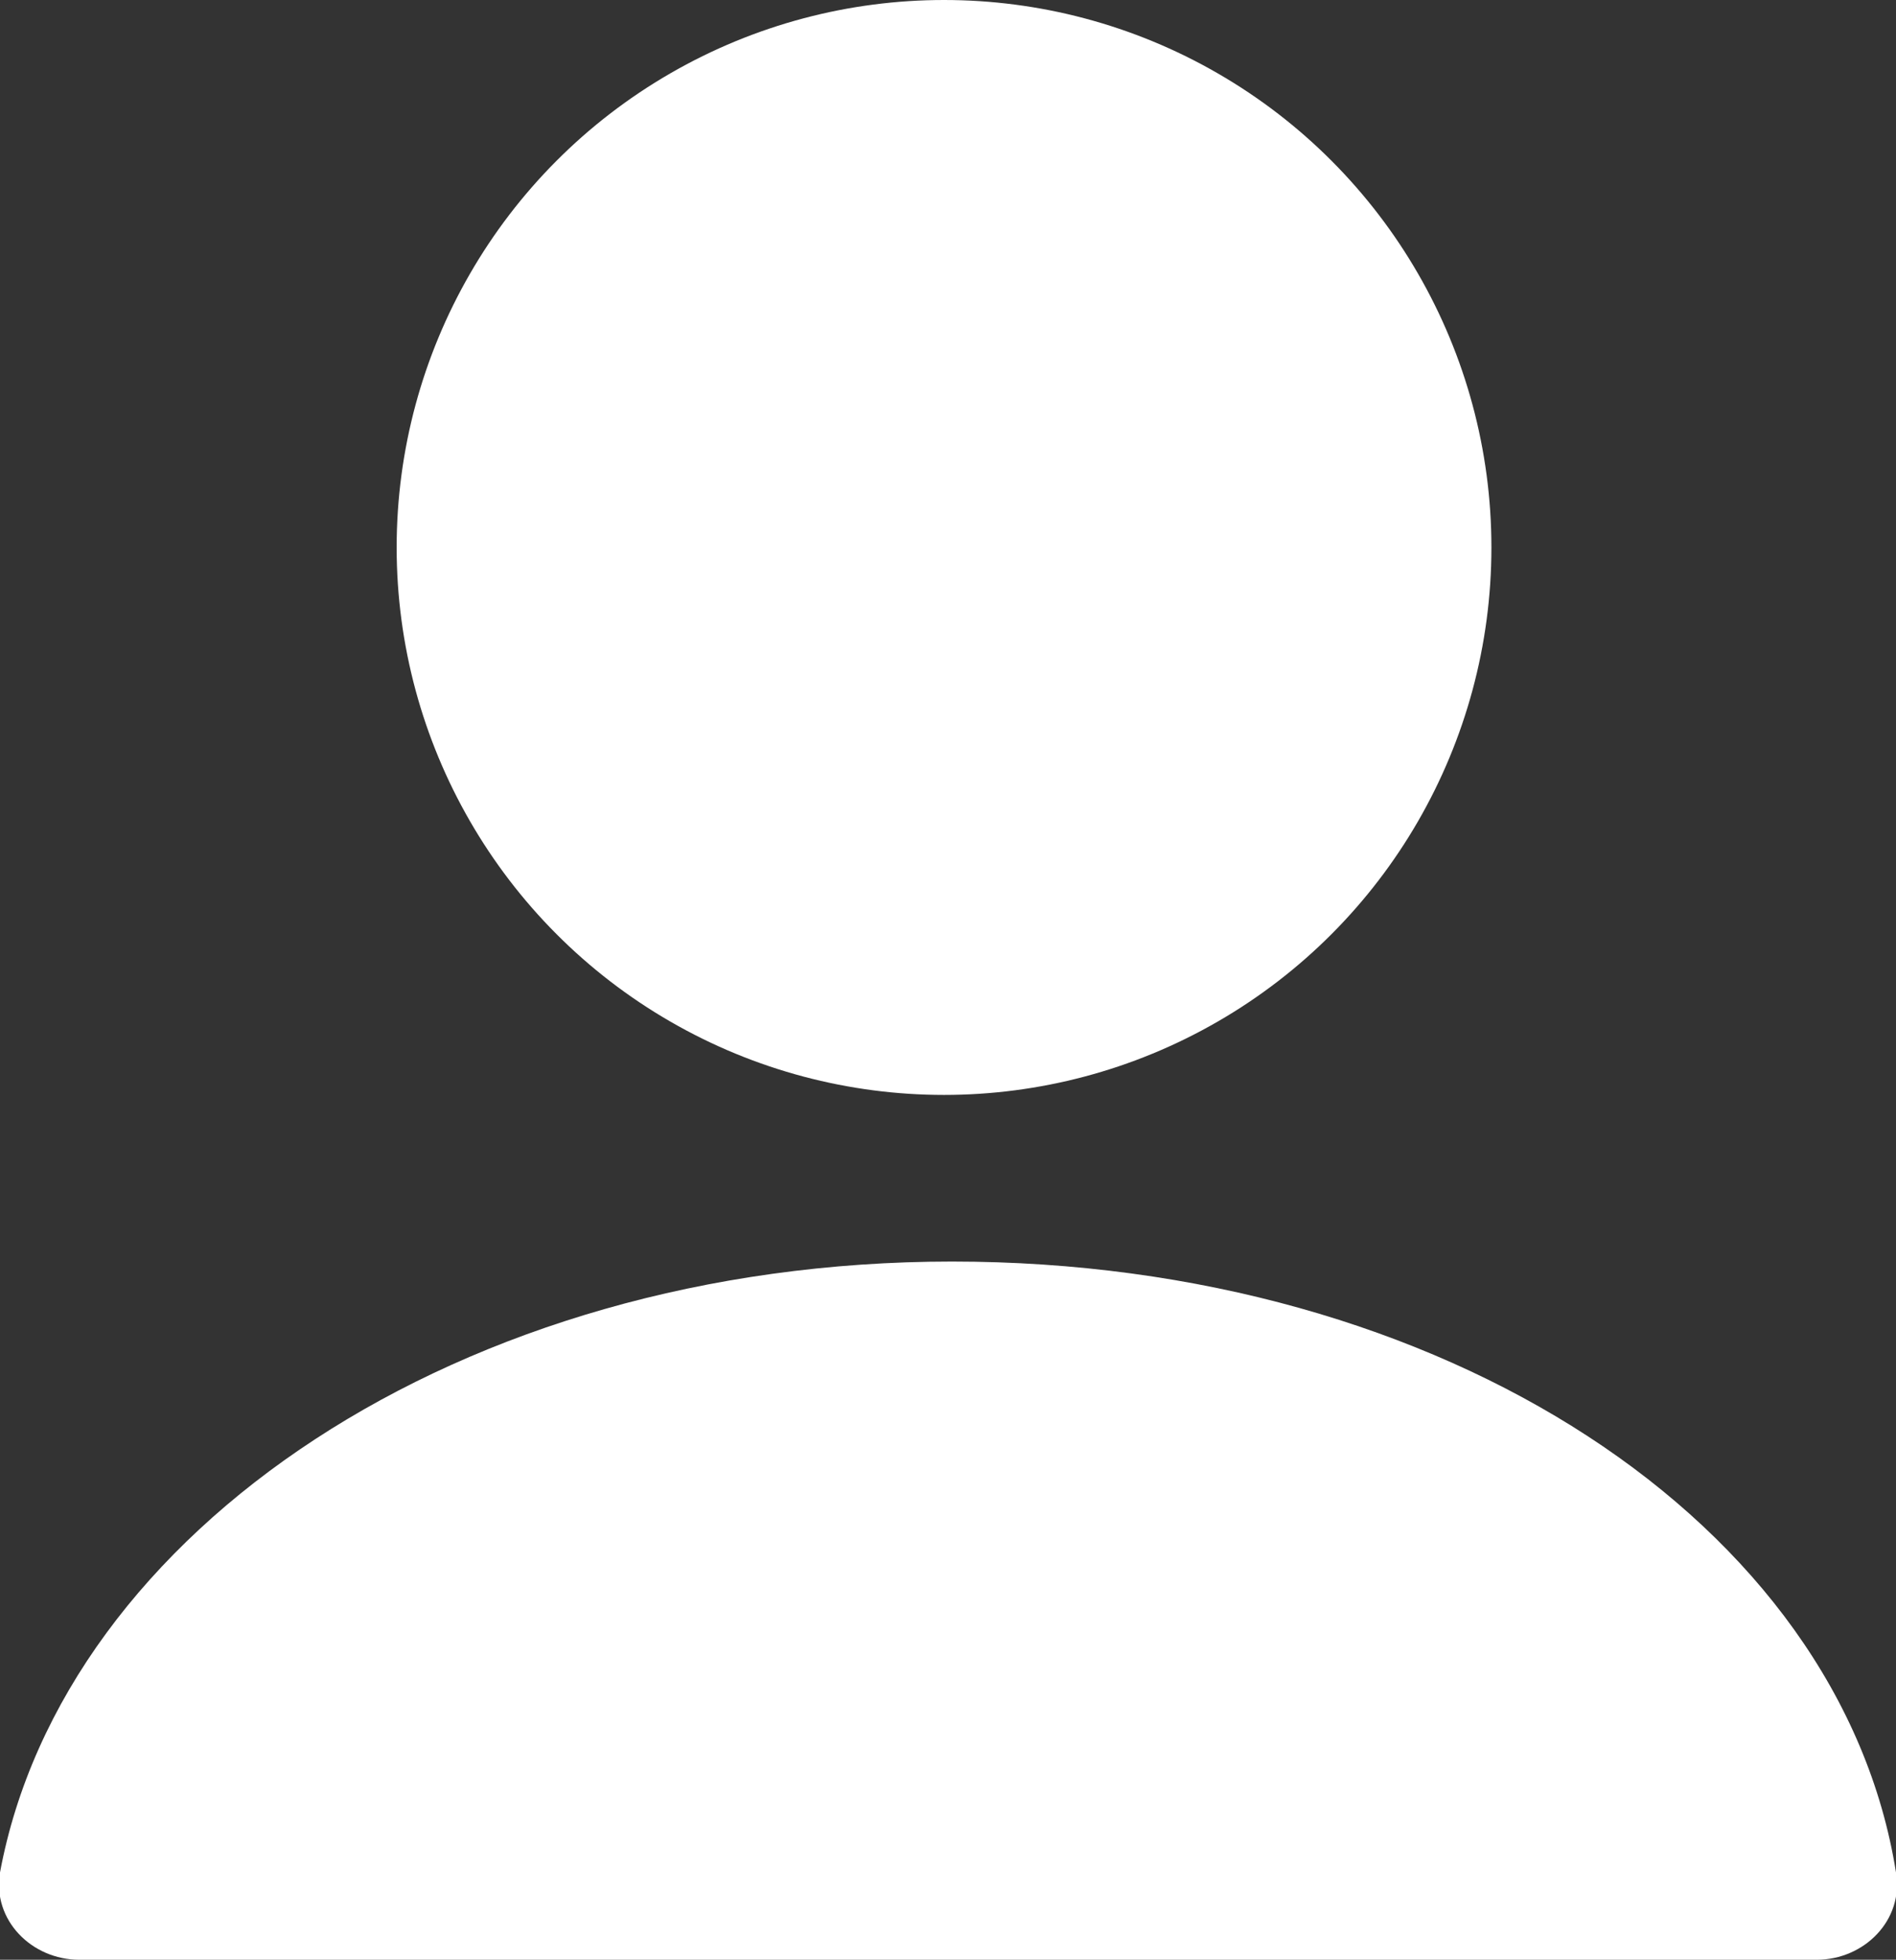 <?xml version="1.0" encoding="UTF-8"?>
<svg xmlns="http://www.w3.org/2000/svg" version="1.1" viewBox="0 0 23.9 24.7">
  <rect x="0" y="0" width="23.9" height="24.7" fill="#333333" stroke="none"/>
  <defs>
    <style>
      .cls-1 {
        fill: #fff;
      }
    </style>
  </defs>
  <!-- Generator: Adobe Illustrator 28.6.0, SVG Export Plug-In . SVG Version: 1.2.0 Build 709)  -->
  <g>
    <g id="_圖層_2">
      <g id="ICON">
        <circle class="cls-1" cx="11.9" cy="6.9" r="6.9"/>
        <path class="cls-1" d="M22.9,24.7H1c-.6,0-1.1-.5-1-1.1.8-4.3,5.8-7.7,12-7.7s11.2,3.3,11.9,7.7c.1.6-.4,1.1-1,1.1h0Z"/>
      </g>
    </g>
  </g>
</svg>